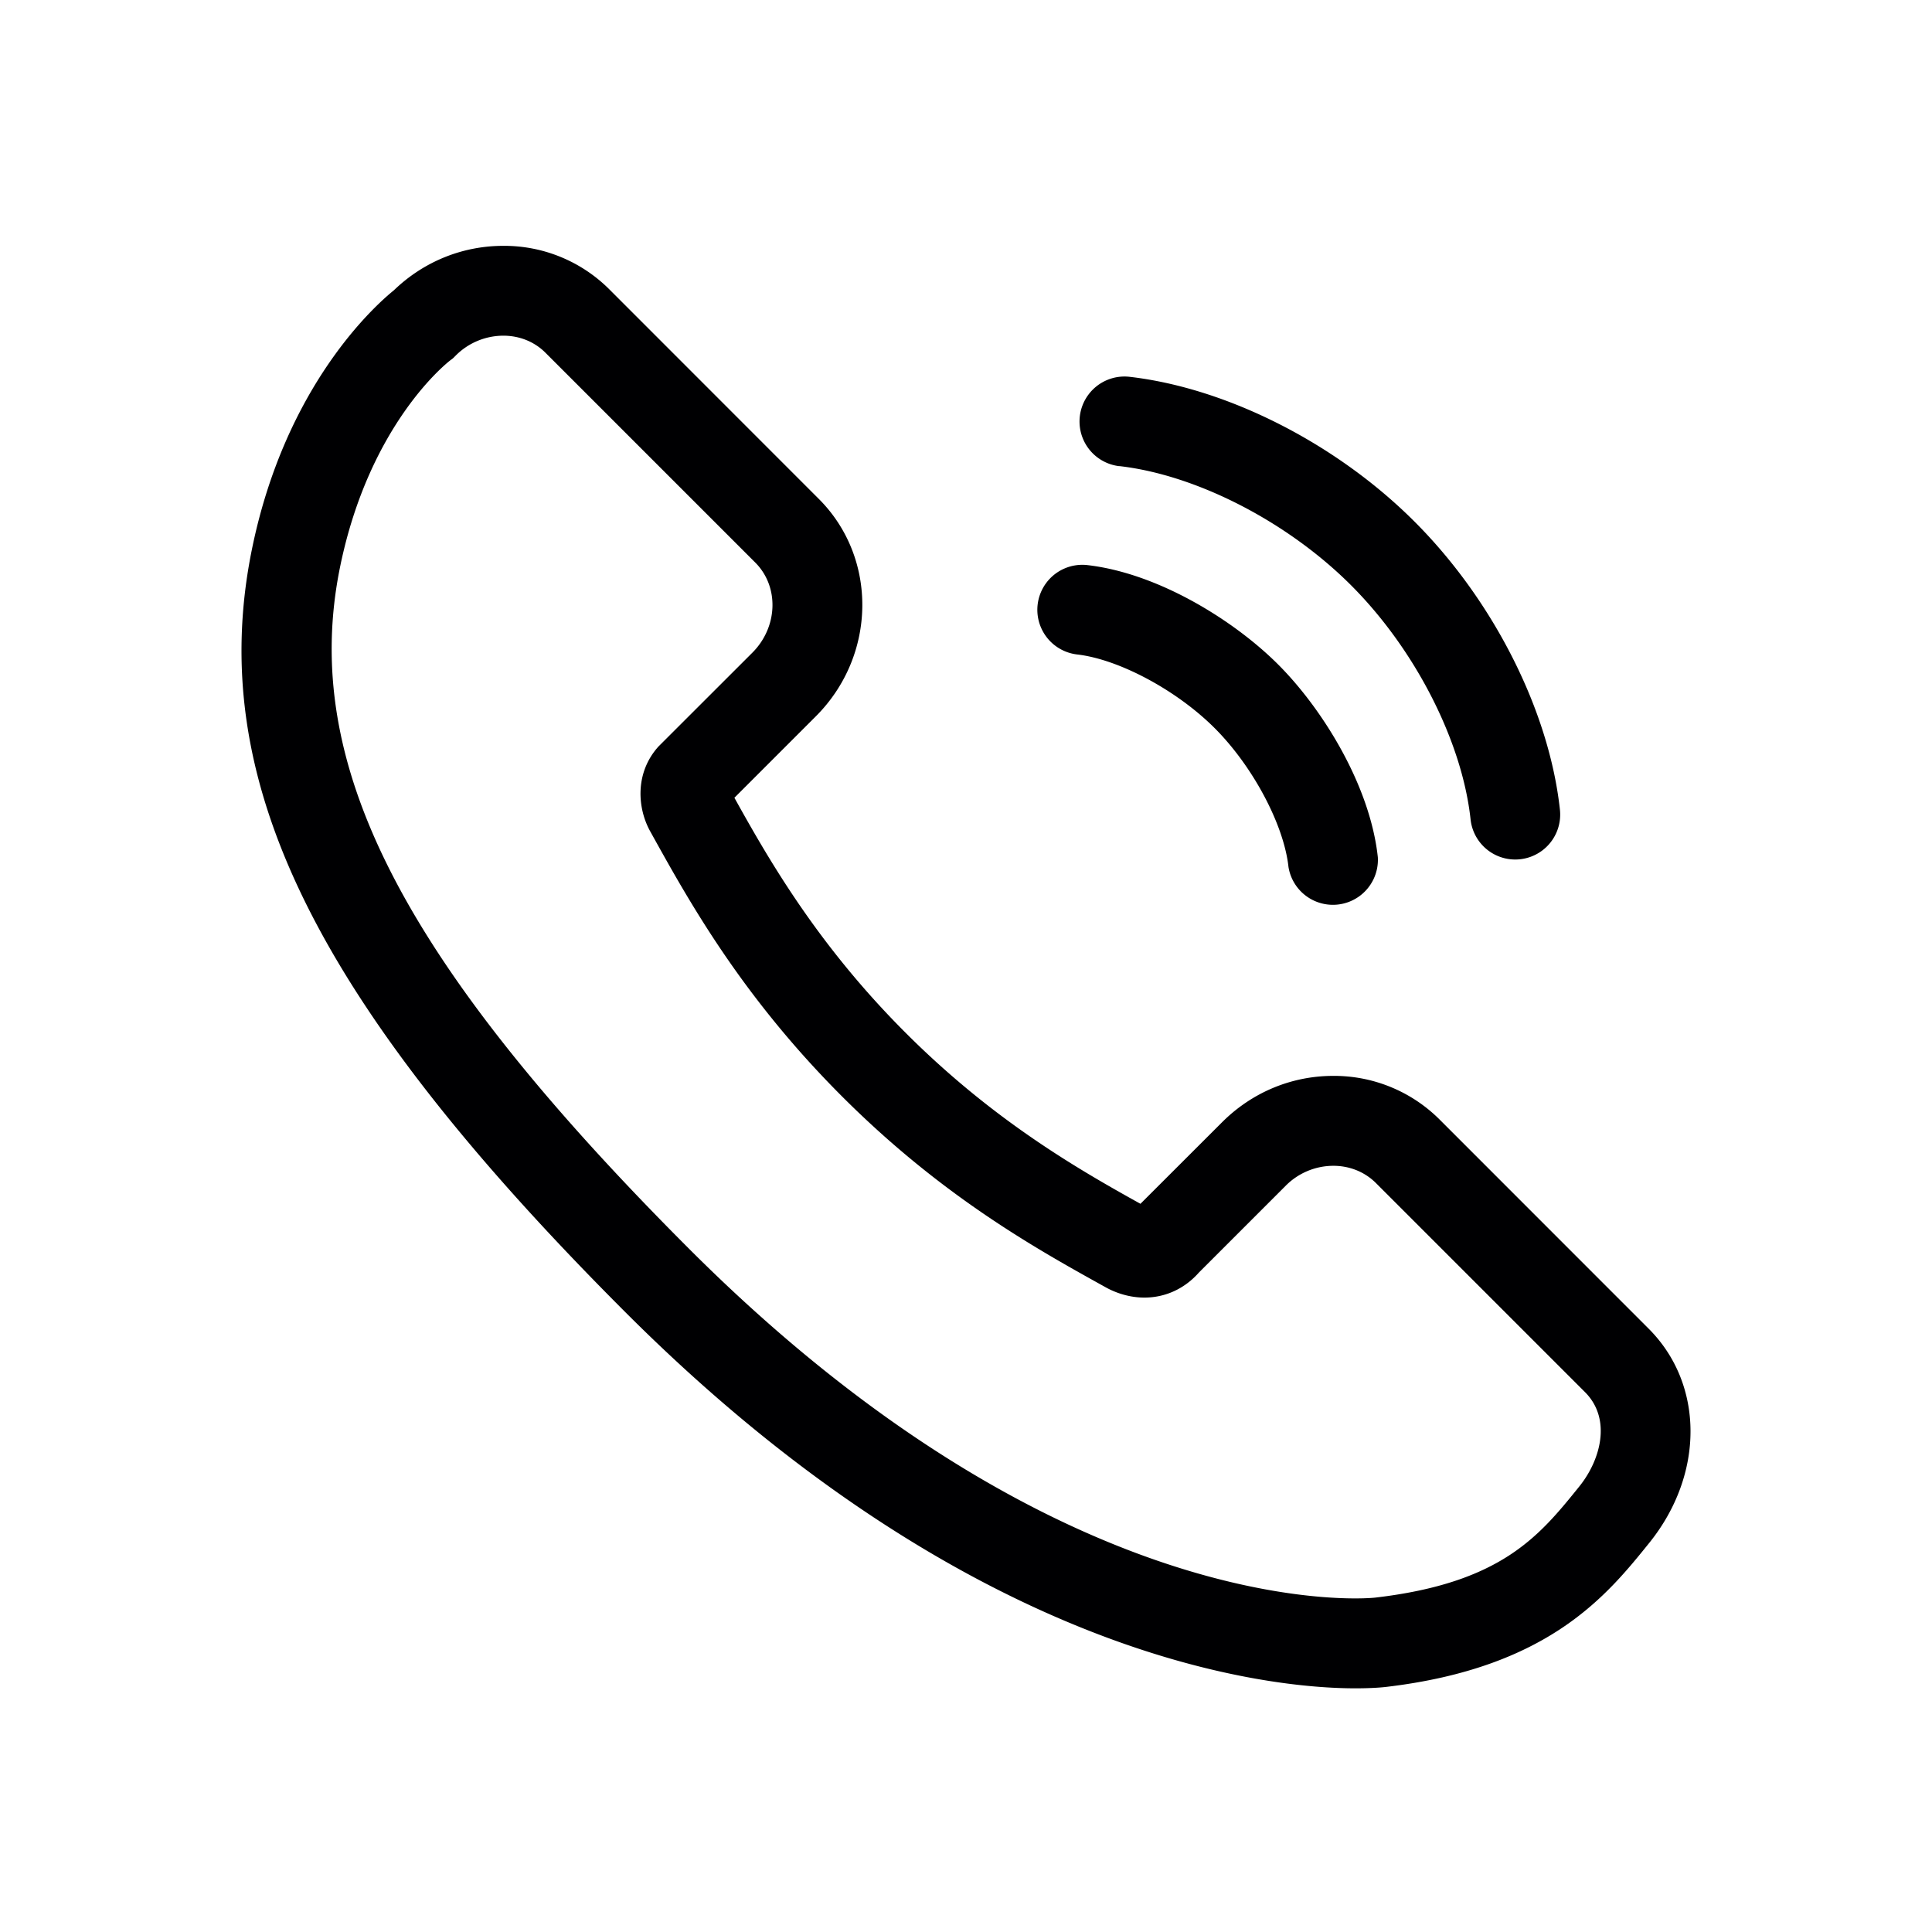 <svg width="24" height="24" fill="none" xmlns="http://www.w3.org/2000/svg"><path d="M20.482 16.507l-2.602-2.603a1.854 1.854 0 00-1.317-.539c-.52 0-1.011.205-1.383.577l-1.013 1.012c-.787-.437-1.832-1.039-2.918-2.125-1.085-1.085-1.687-2.128-2.126-2.919l1.013-1.013c.754-.755.77-1.966.035-2.7L7.57 3.595a1.846 1.846 0 00-1.318-.541c-.508 0-.99.196-1.359.552-.223.18-1.344 1.17-1.762 3.21-.585 2.857.76 5.606 4.64 9.487 4.334 4.333 8.034 4.67 9.065 4.67.214 0 .344-.013.378-.017 2.022-.237 2.746-1.135 3.274-1.79.685-.85.683-1.968-.006-2.659zm-.863 1.958c-.497.616-.966 1.198-2.535 1.381 0 0-.086.01-.248.01-.922 0-4.245-.313-8.276-4.343-3.578-3.58-4.834-6.034-4.335-8.473.365-1.78 1.332-2.536 1.37-2.565l.033-.025.03-.03a.838.838 0 01.594-.25c.203 0 .39.076.527.215l2.602 2.602c.3.299.284.802-.035 1.121L8.2 9.253l-.02.02c-.298.33-.263.774-.098 1.063.475.857 1.125 2.03 2.377 3.283 1.247 1.247 2.419 1.897 3.274 2.371.085.048.262.129.483.129.26 0 .5-.11.678-.312l1.076-1.076a.836.836 0 01.593-.249c.203 0 .39.076.528.213l2.6 2.6c.33.332.194.84-.072 1.17zM13.905 5.79c.96.11 2.09.692 2.878 1.48.797.797 1.38 1.939 1.485 2.909a.558.558 0 101.11-.12c-.133-1.227-.825-2.598-1.805-3.578-.97-.971-2.328-1.66-3.54-1.8a.558.558 0 10-.128 1.11zm-.524 2.34c.52.06 1.238.445 1.708.915.475.475.86 1.2.917 1.725a.559.559 0 001.11-.12c-.096-.896-.691-1.848-1.237-2.394-.541-.542-1.484-1.134-2.37-1.236a.558.558 0 10-.128 1.11z" fill="#000002"/></svg>